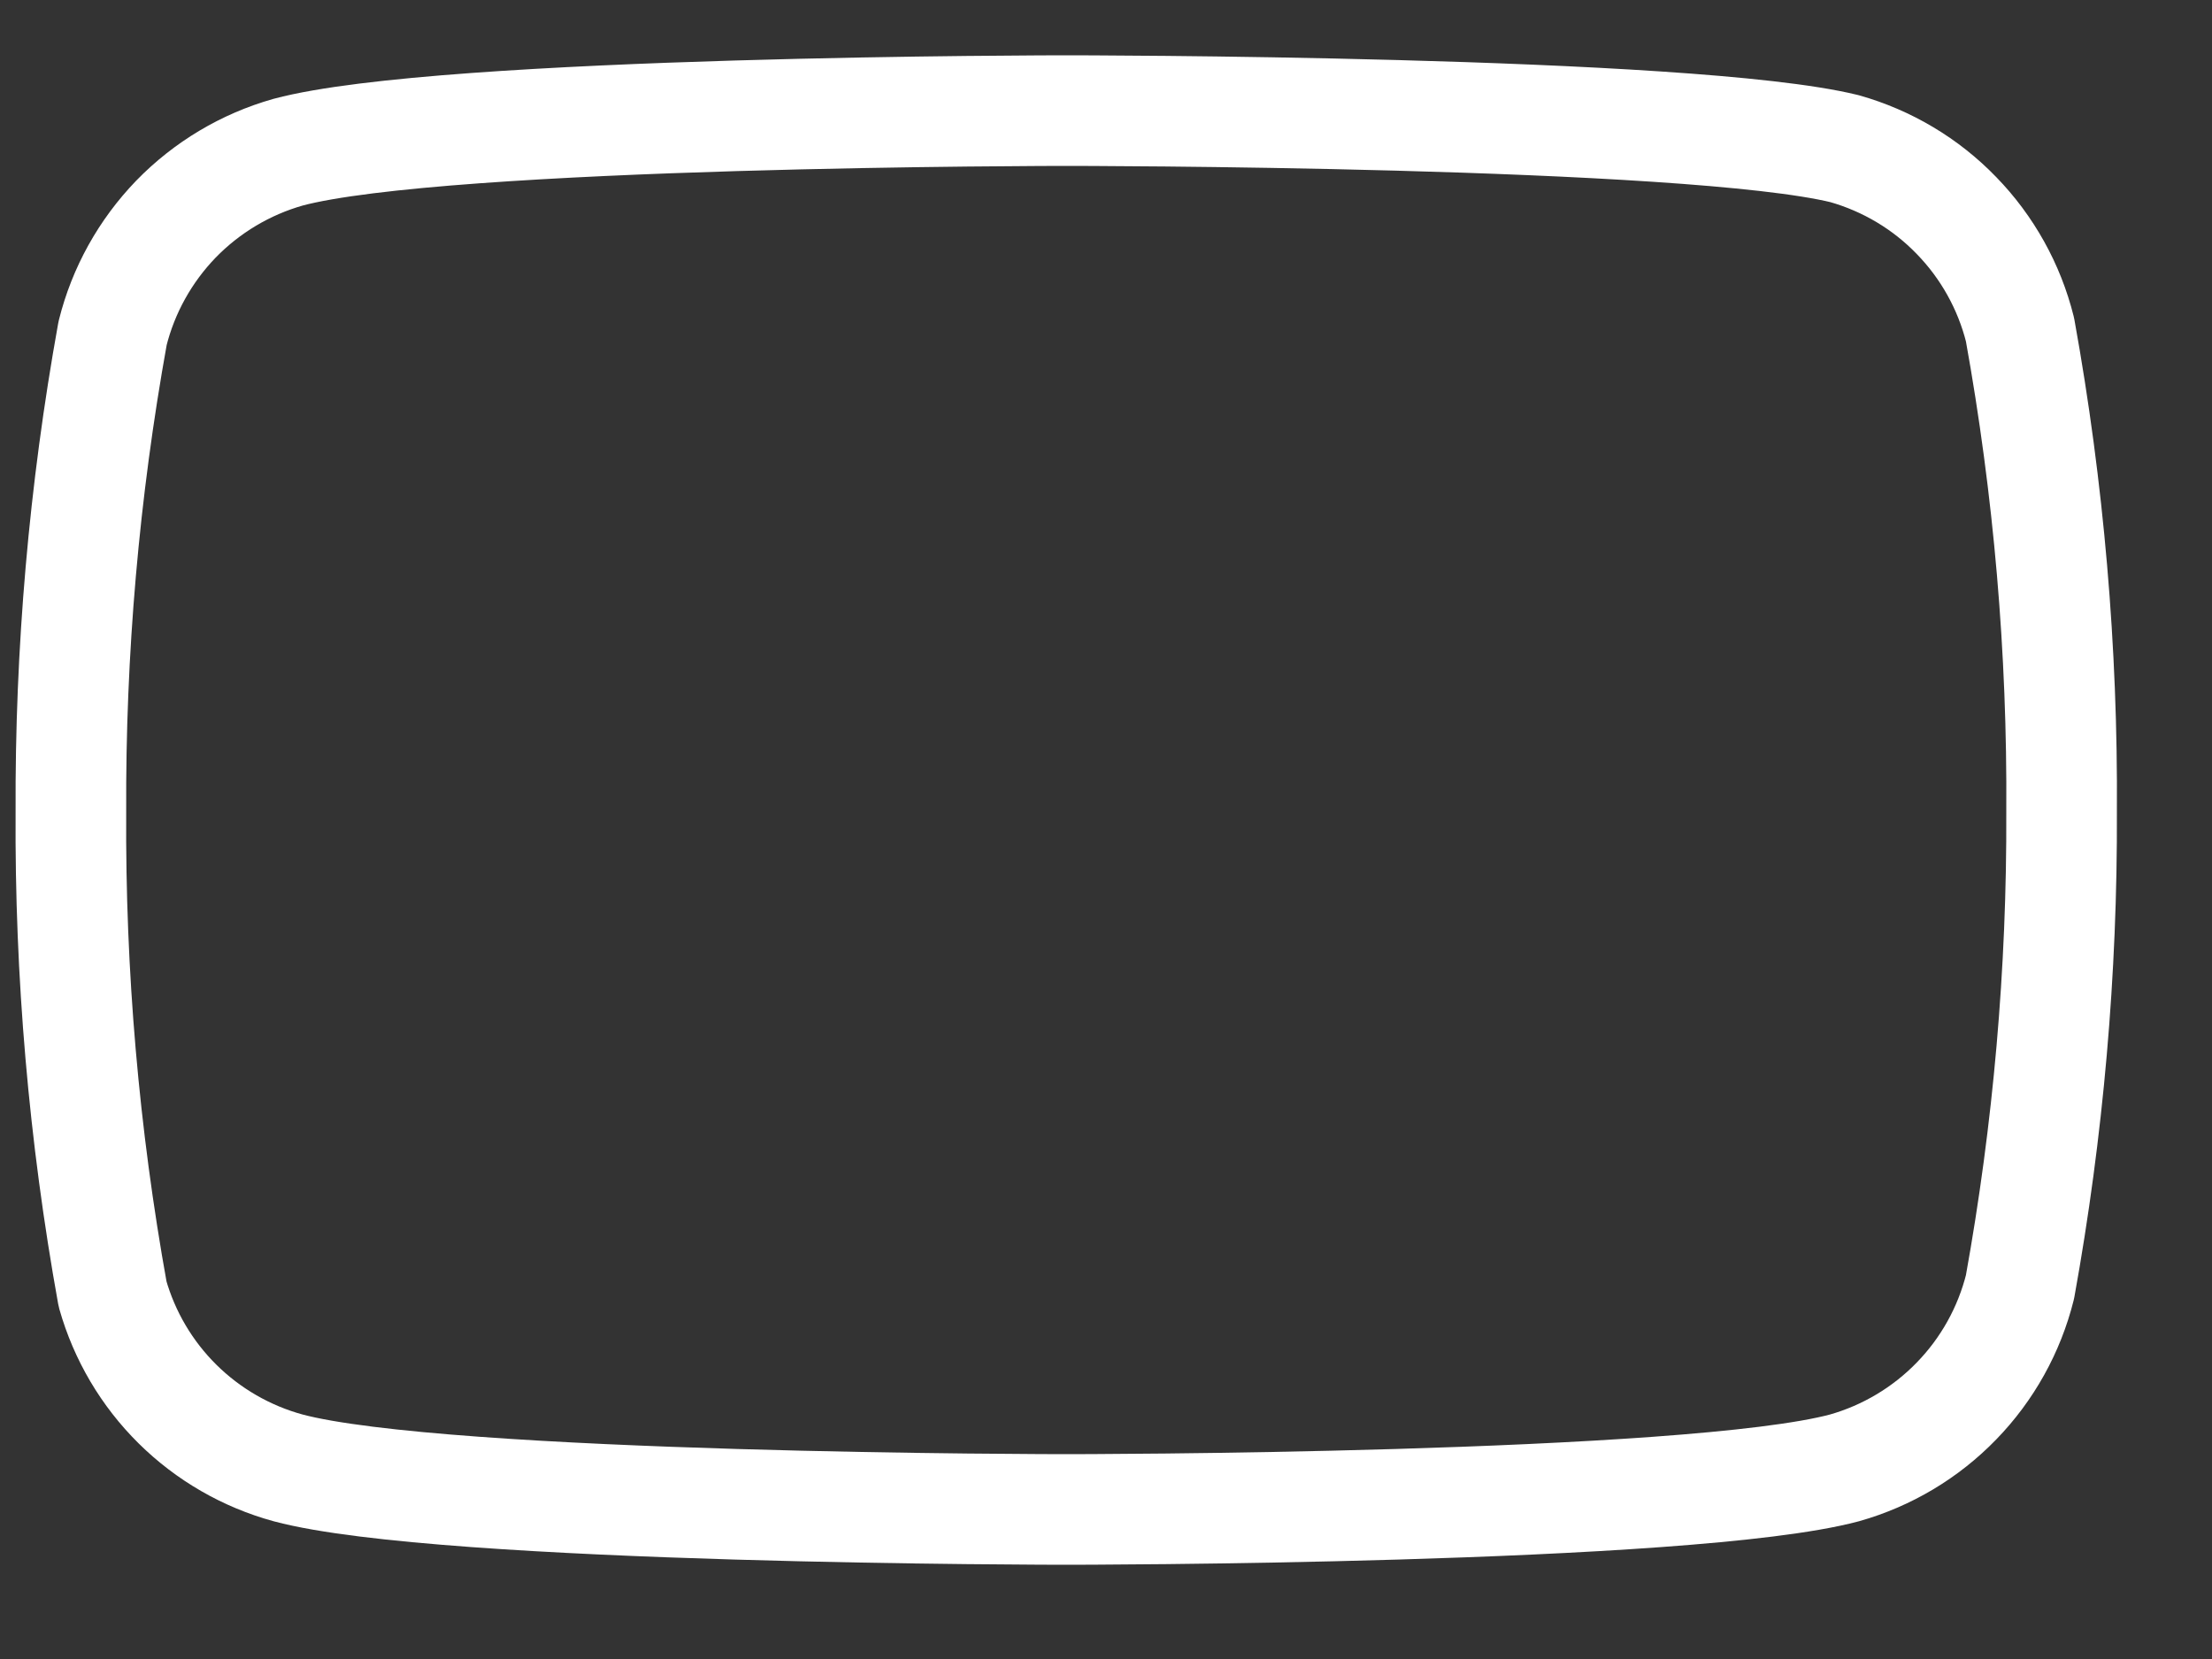 <svg width="20" height="15" viewBox="0 0 20 15" fill="none" xmlns="http://www.w3.org/2000/svg">
<rect x="0" y="0" width="20" height="15" fill="#333333" stroke="none"/>
<path d="M18.264 2.98C18.167 2.592 17.969 2.236 17.69 1.949C17.412 1.661 17.062 1.453 16.677 1.344C15.27 1 9.641 1 9.641 1C9.641 1 4.012 1 2.605 1.376C2.22 1.485 1.87 1.694 1.591 1.981C1.313 2.269 1.115 2.624 1.018 3.013C0.76 4.441 0.634 5.889 0.641 7.341C0.632 8.803 0.758 10.262 1.018 11.701C1.125 12.078 1.327 12.42 1.605 12.695C1.883 12.97 2.228 13.169 2.605 13.272C4.012 13.648 9.641 13.648 9.641 13.648C9.641 13.648 15.27 13.648 16.677 13.272C17.062 13.163 17.412 12.954 17.69 12.667C17.969 12.38 18.167 12.024 18.264 11.636C18.52 10.219 18.646 8.781 18.64 7.341C18.65 5.879 18.524 4.419 18.264 2.98V2.98Z" stroke="white" stroke-linecap="round" stroke-linejoin="round"/>
</svg>
